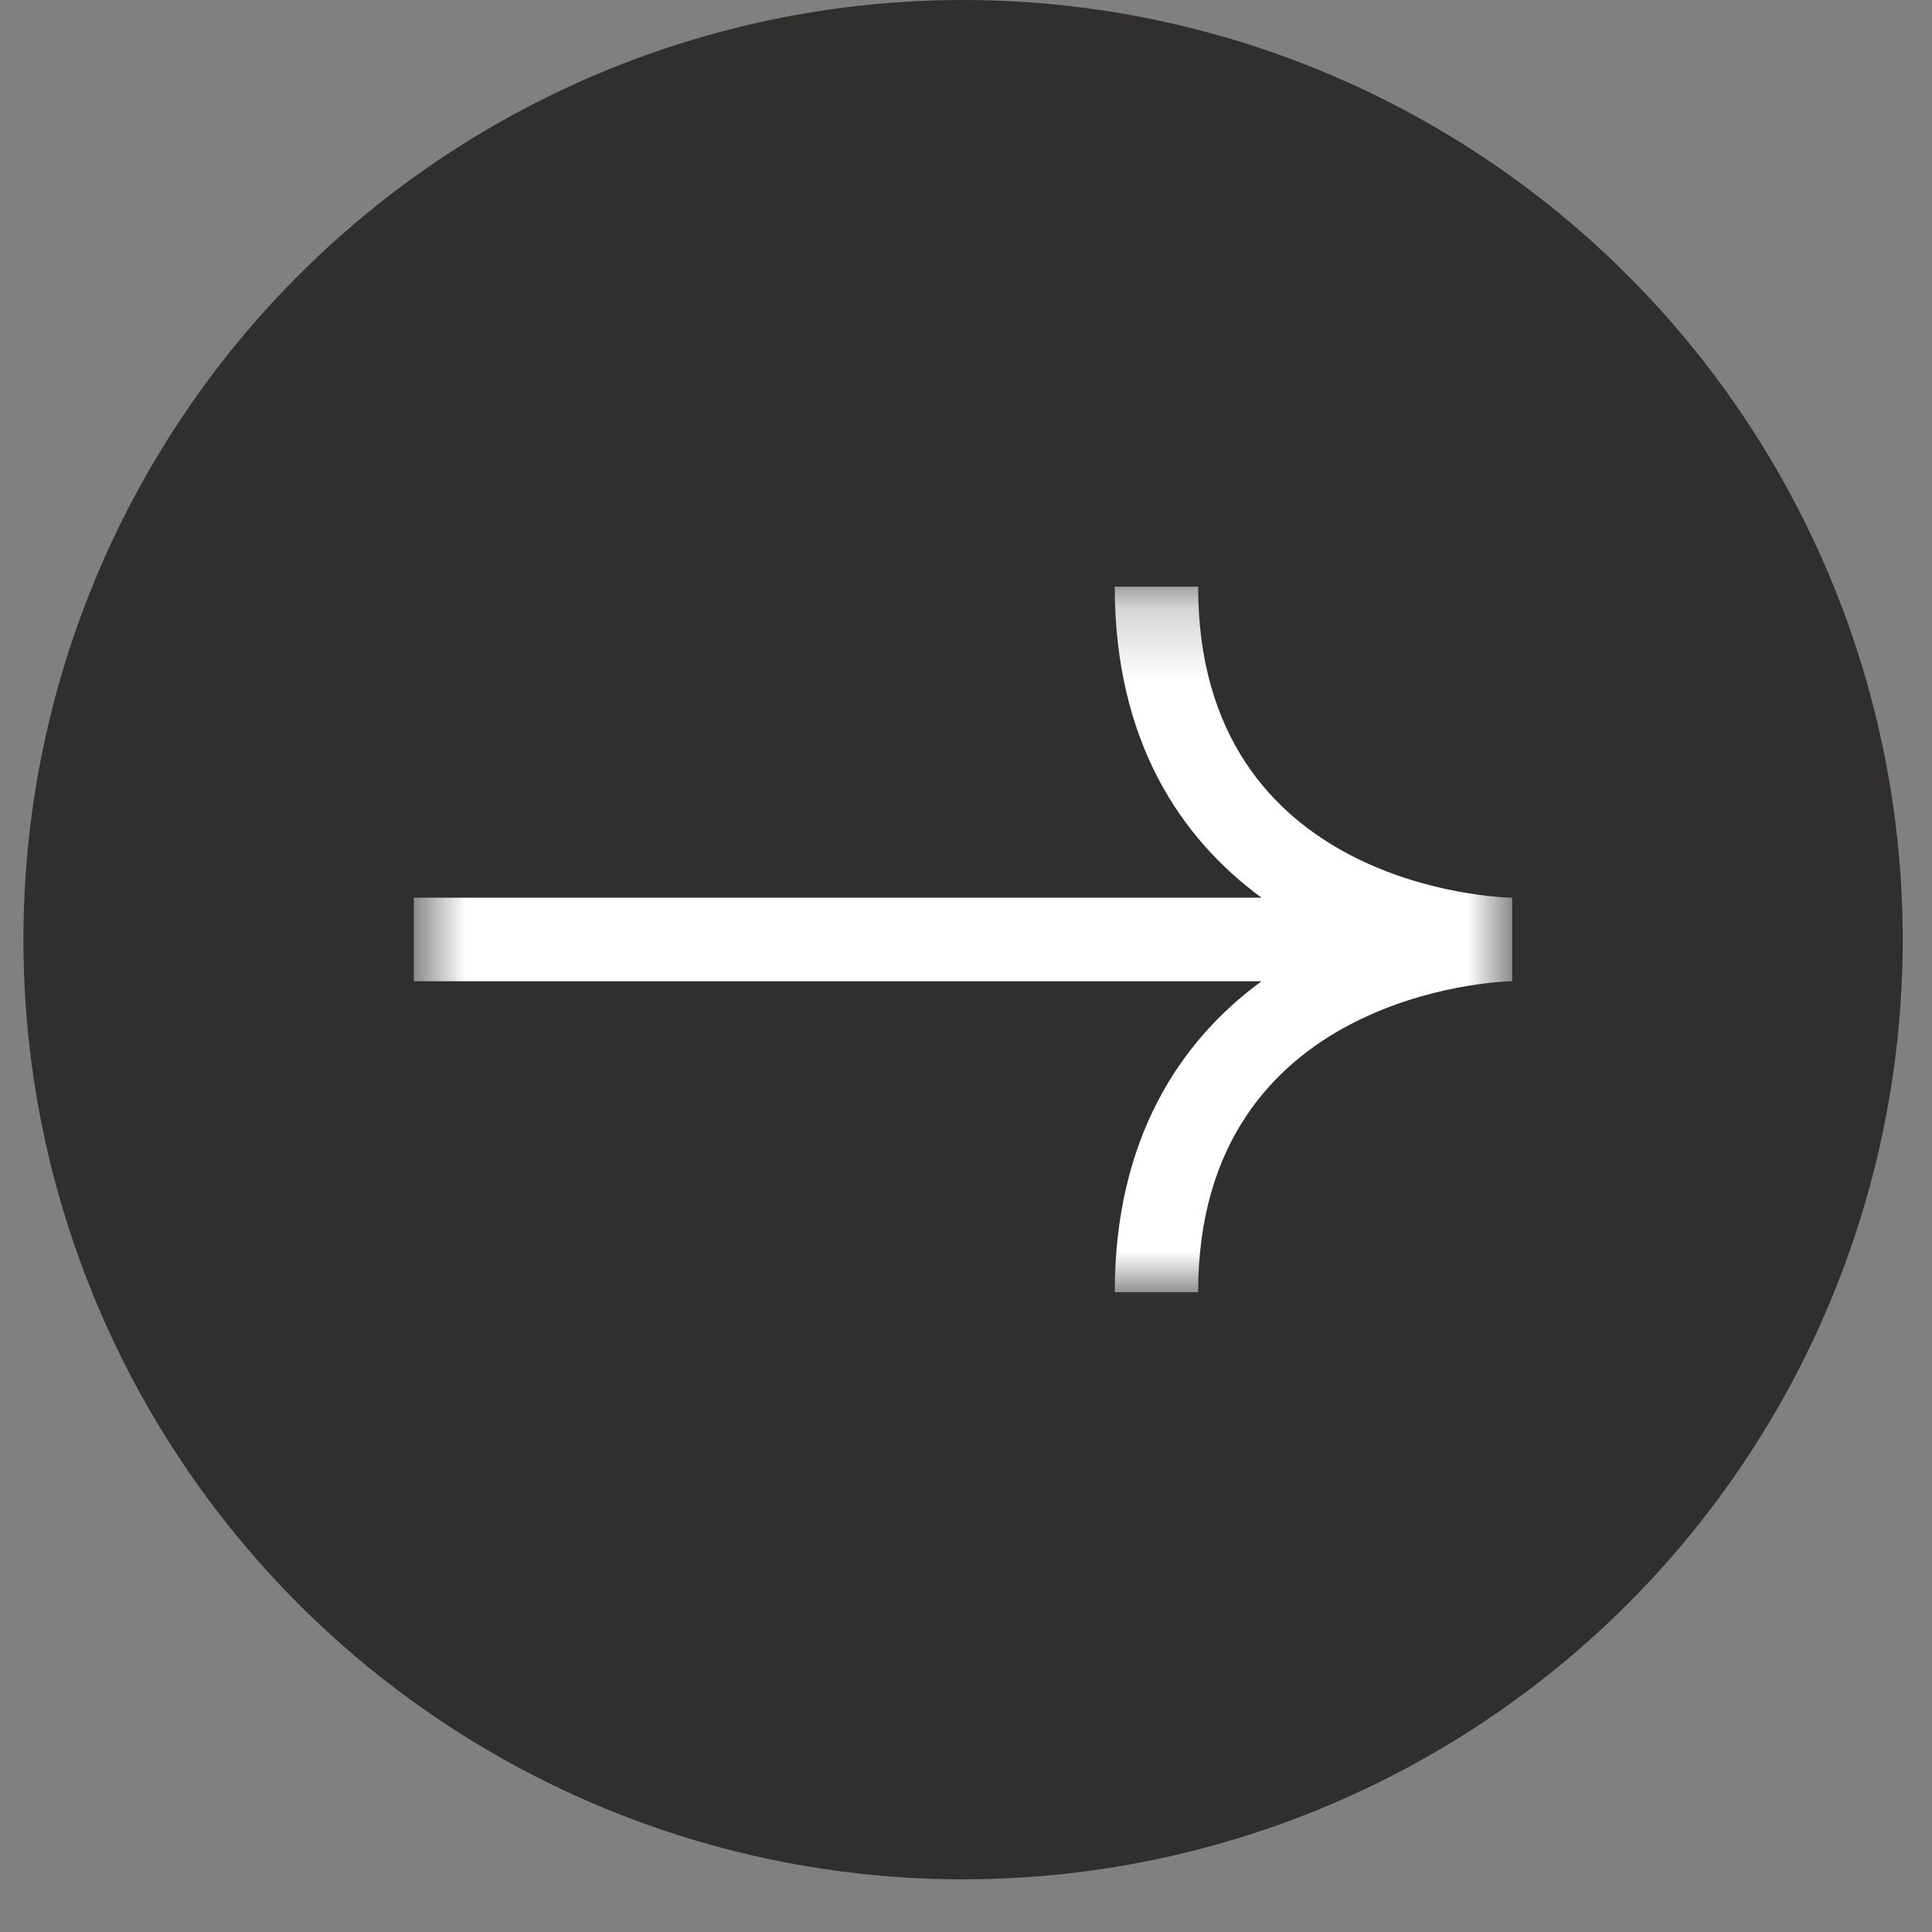 <svg width="27" height="27" viewBox="0 0 27 27" fill="none" xmlns="http://www.w3.org/2000/svg">
<rect x="0" y="0" width="27" height="27" fill="#808080" stroke="none"/>
<g id="Group 67">
<circle id="Ellipse 2" cx="13.459" cy="13.132" r="13.132" fill="#302F2E"/>
<g id="Clip path group">
<mask id="mask0_2019_2609" style="mask-type:luminance" maskUnits="userSpaceOnUse" x="5" y="8" width="17" height="11">
<g id="clippath">
<path id="Vector" d="M21.133 8.199H5.783V18.066H21.133V8.199Z" fill="white"/>
</g>
</mask>
<g mask="url(#mask0_2019_2609)">
<g id="Group">
<path id="Vector_2" d="M5.783 13.713H17.63C16.486 14.551 15.579 15.921 15.579 18.059H16.744C16.744 13.873 20.951 13.713 21.133 13.713V13.293V12.545C20.951 12.545 16.744 12.406 16.744 8.199H15.579C15.579 10.337 16.486 11.707 17.63 12.545H5.783V13.713Z" fill="white"/>
</g>
</g>
</g>
</g>
</svg>
